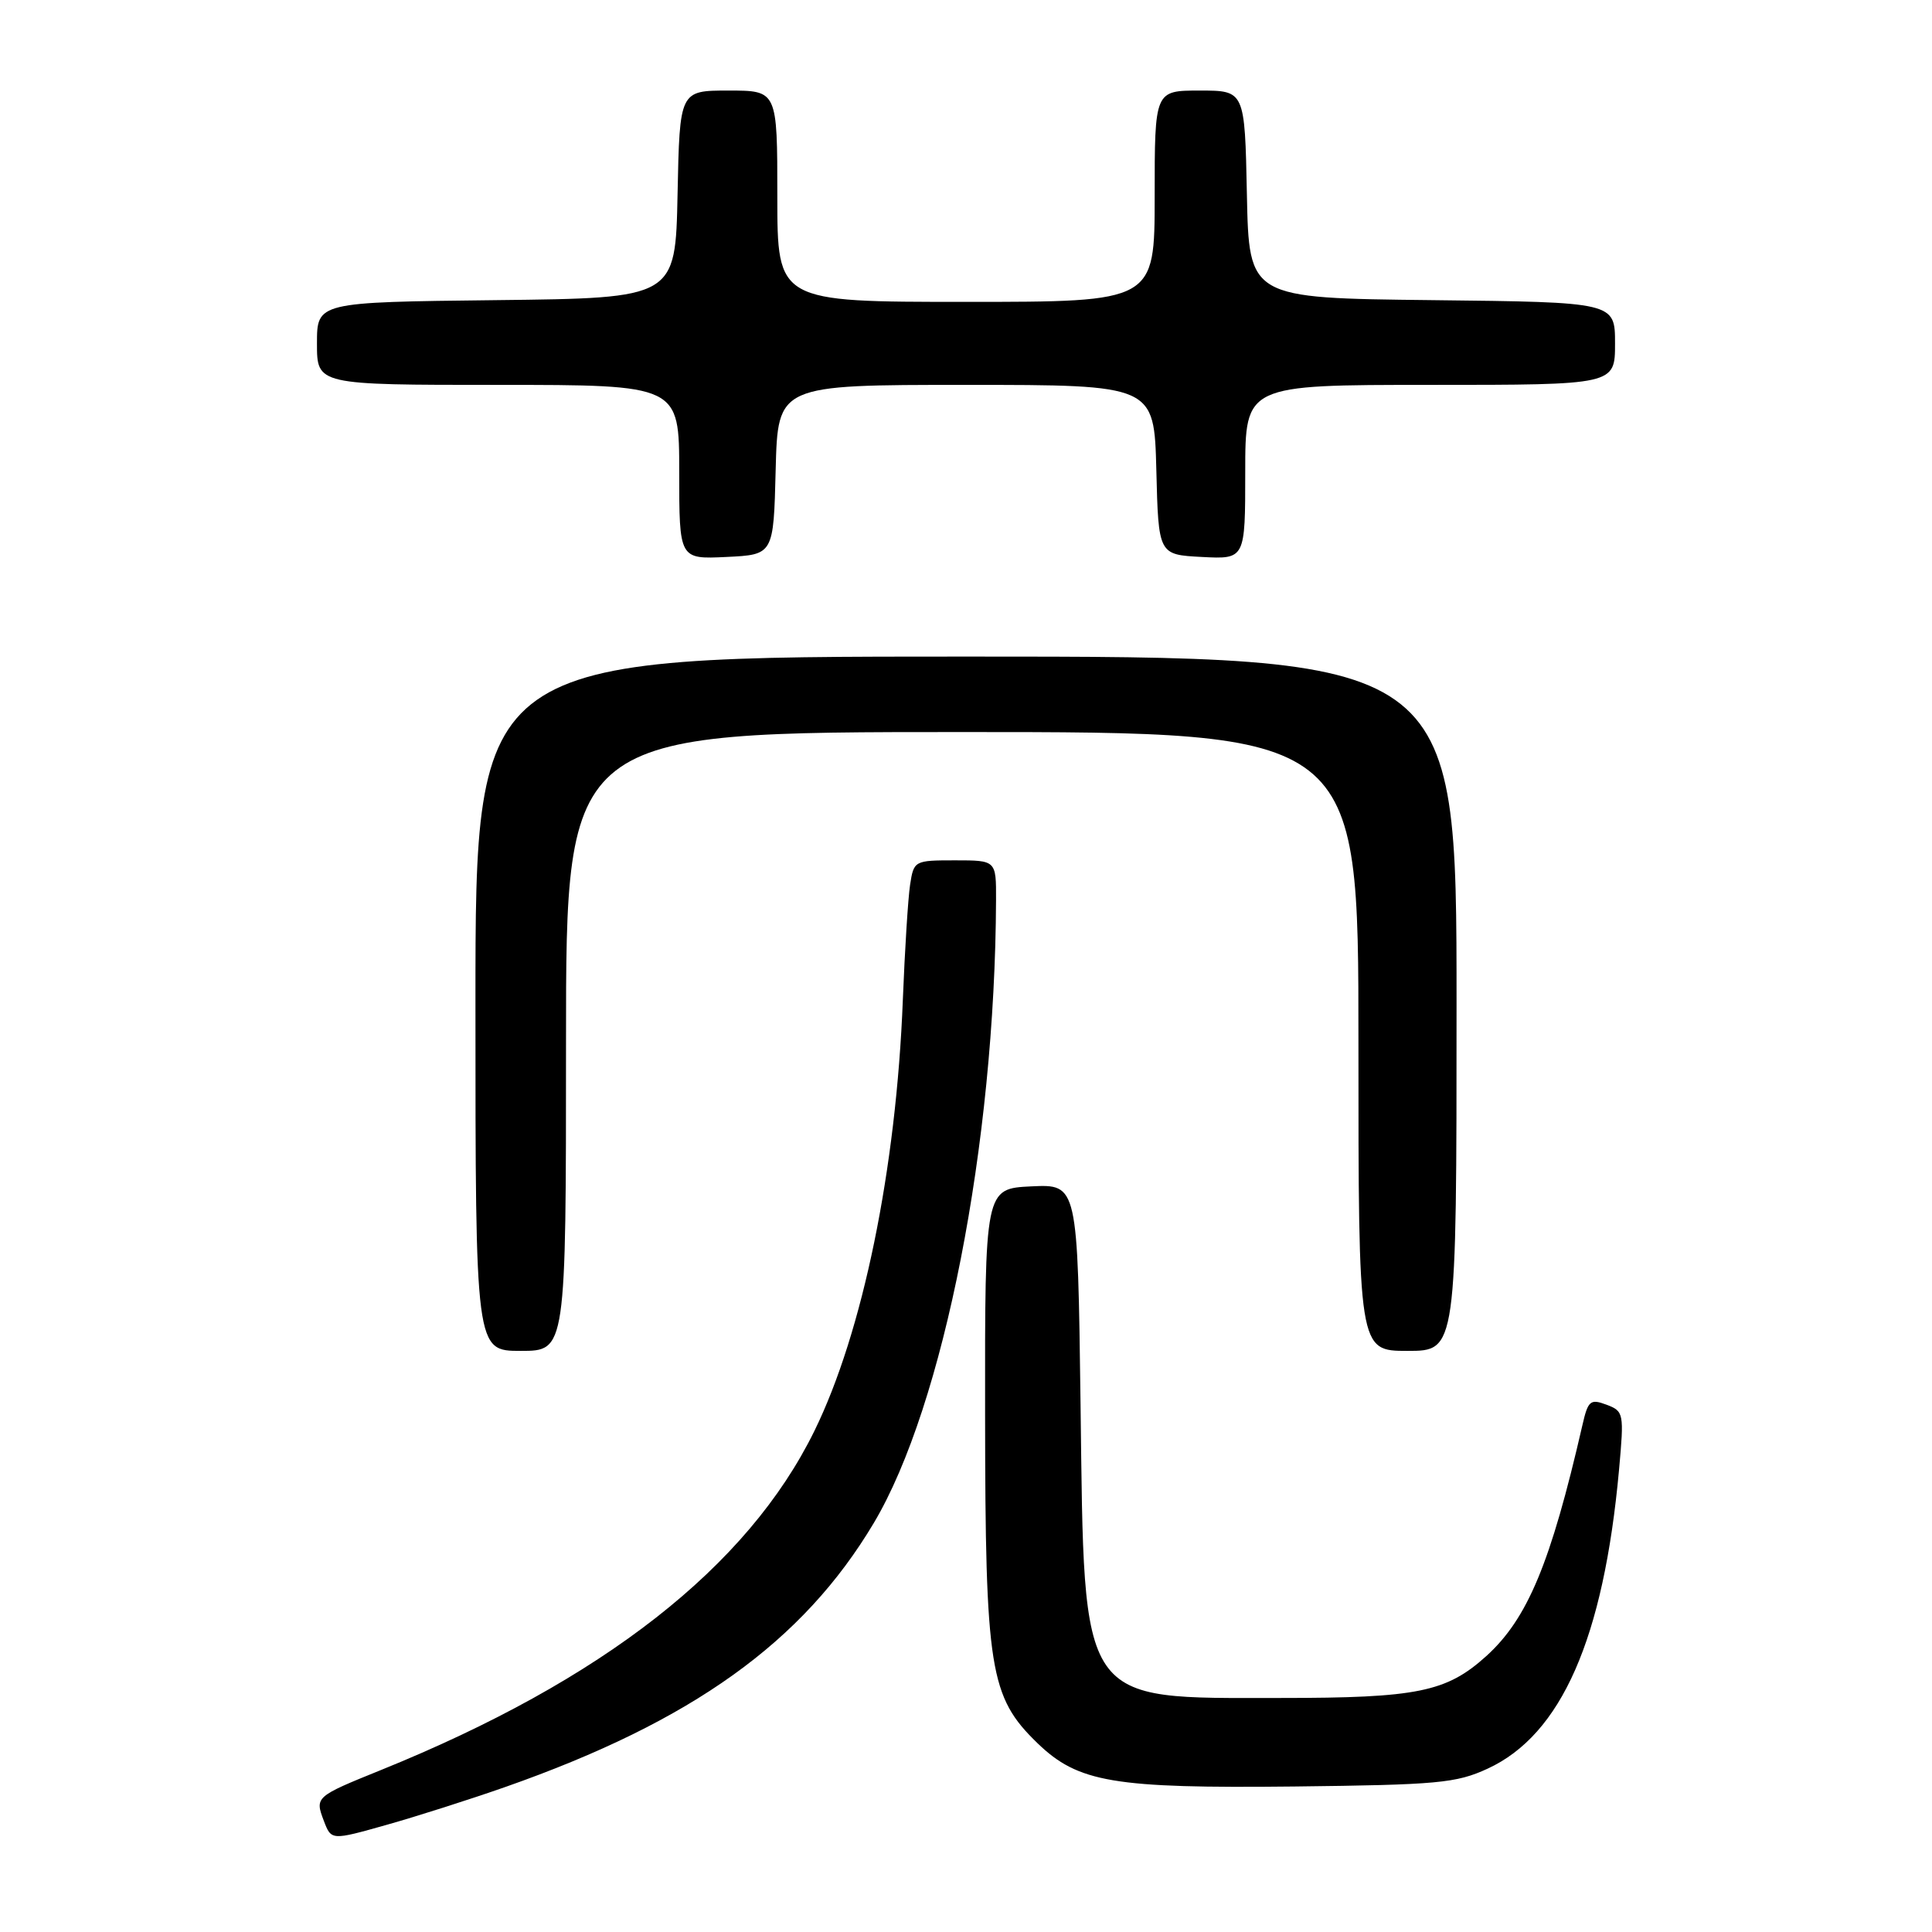 <?xml version="1.0" encoding="UTF-8" standalone="no"?>
<!DOCTYPE svg PUBLIC "-//W3C//DTD SVG 1.1//EN" "http://www.w3.org/Graphics/SVG/1.1/DTD/svg11.dtd" >
<svg xmlns="http://www.w3.org/2000/svg" xmlns:xlink="http://www.w3.org/1999/xlink" version="1.1" viewBox="0 0 256 256">
 <g >
 <path fill="currentColor"
d=" M 67.00 236.77 C 91.72 228.08 106.40 217.56 115.78 201.81 C 125.05 186.25 131.85 151.57 131.98 119.25 C 132.00 114.00 132.00 114.00 126.55 114.00 C 121.16 114.00 121.08 114.04 120.59 117.25 C 120.32 119.04 119.89 125.90 119.63 132.50 C 118.76 154.91 114.32 176.56 107.90 189.63 C 99.07 207.62 79.87 222.64 50.50 234.53 C 41.78 238.06 41.71 238.11 42.91 241.27 C 43.90 243.87 43.90 243.87 51.20 241.81 C 55.22 240.68 62.33 238.41 67.00 236.77 Z  M 197.11 234.36 C 206.89 229.86 212.49 217.12 214.53 194.76 C 215.21 187.24 215.16 187.00 212.87 186.13 C 210.72 185.33 210.42 185.58 209.67 188.87 C 205.47 207.15 202.41 214.49 196.93 219.45 C 191.67 224.20 187.80 224.99 169.72 224.99 C 142.82 225.00 143.69 226.28 143.18 186.20 C 142.80 156.91 142.80 156.91 136.65 157.20 C 130.50 157.50 130.50 157.50 130.53 187.50 C 130.56 221.26 131.13 224.83 137.46 230.97 C 142.86 236.19 147.53 236.98 171.50 236.72 C 190.50 236.50 192.94 236.28 197.11 234.36 Z  M 75.00 138.00 C 75.00 97.00 75.00 97.00 127.50 97.00 C 180.00 97.00 180.00 97.00 180.00 138.00 C 180.00 179.00 180.00 179.00 186.50 179.00 C 193.00 179.00 193.00 179.00 193.00 133.00 C 193.00 87.00 193.00 87.00 128.00 87.00 C 63.00 87.00 63.00 87.00 63.00 133.00 C 63.00 179.00 63.00 179.00 69.00 179.00 C 75.00 179.00 75.00 179.00 75.00 138.00 Z  M 102.78 62.25 C 103.07 51.00 103.07 51.00 128.00 51.00 C 152.93 51.00 152.93 51.00 153.22 62.25 C 153.50 73.50 153.50 73.50 159.25 73.80 C 165.00 74.10 165.00 74.10 165.00 62.55 C 165.00 51.00 165.00 51.00 189.50 51.00 C 214.00 51.00 214.00 51.00 214.00 45.52 C 214.00 40.04 214.00 40.04 189.75 39.77 C 165.50 39.50 165.50 39.50 165.22 25.75 C 164.94 12.00 164.94 12.00 158.97 12.00 C 153.00 12.00 153.00 12.00 153.00 26.00 C 153.00 40.00 153.00 40.00 128.00 40.00 C 103.00 40.00 103.00 40.00 103.00 26.00 C 103.00 12.00 103.00 12.00 96.53 12.00 C 90.06 12.00 90.06 12.00 89.78 25.75 C 89.50 39.50 89.50 39.50 65.75 39.77 C 42.00 40.04 42.00 40.04 42.00 45.52 C 42.00 51.00 42.00 51.00 66.00 51.00 C 90.00 51.00 90.00 51.00 90.00 62.55 C 90.00 74.10 90.00 74.10 96.25 73.80 C 102.50 73.50 102.50 73.50 102.78 62.25 Z "/>
</g>
</svg>
